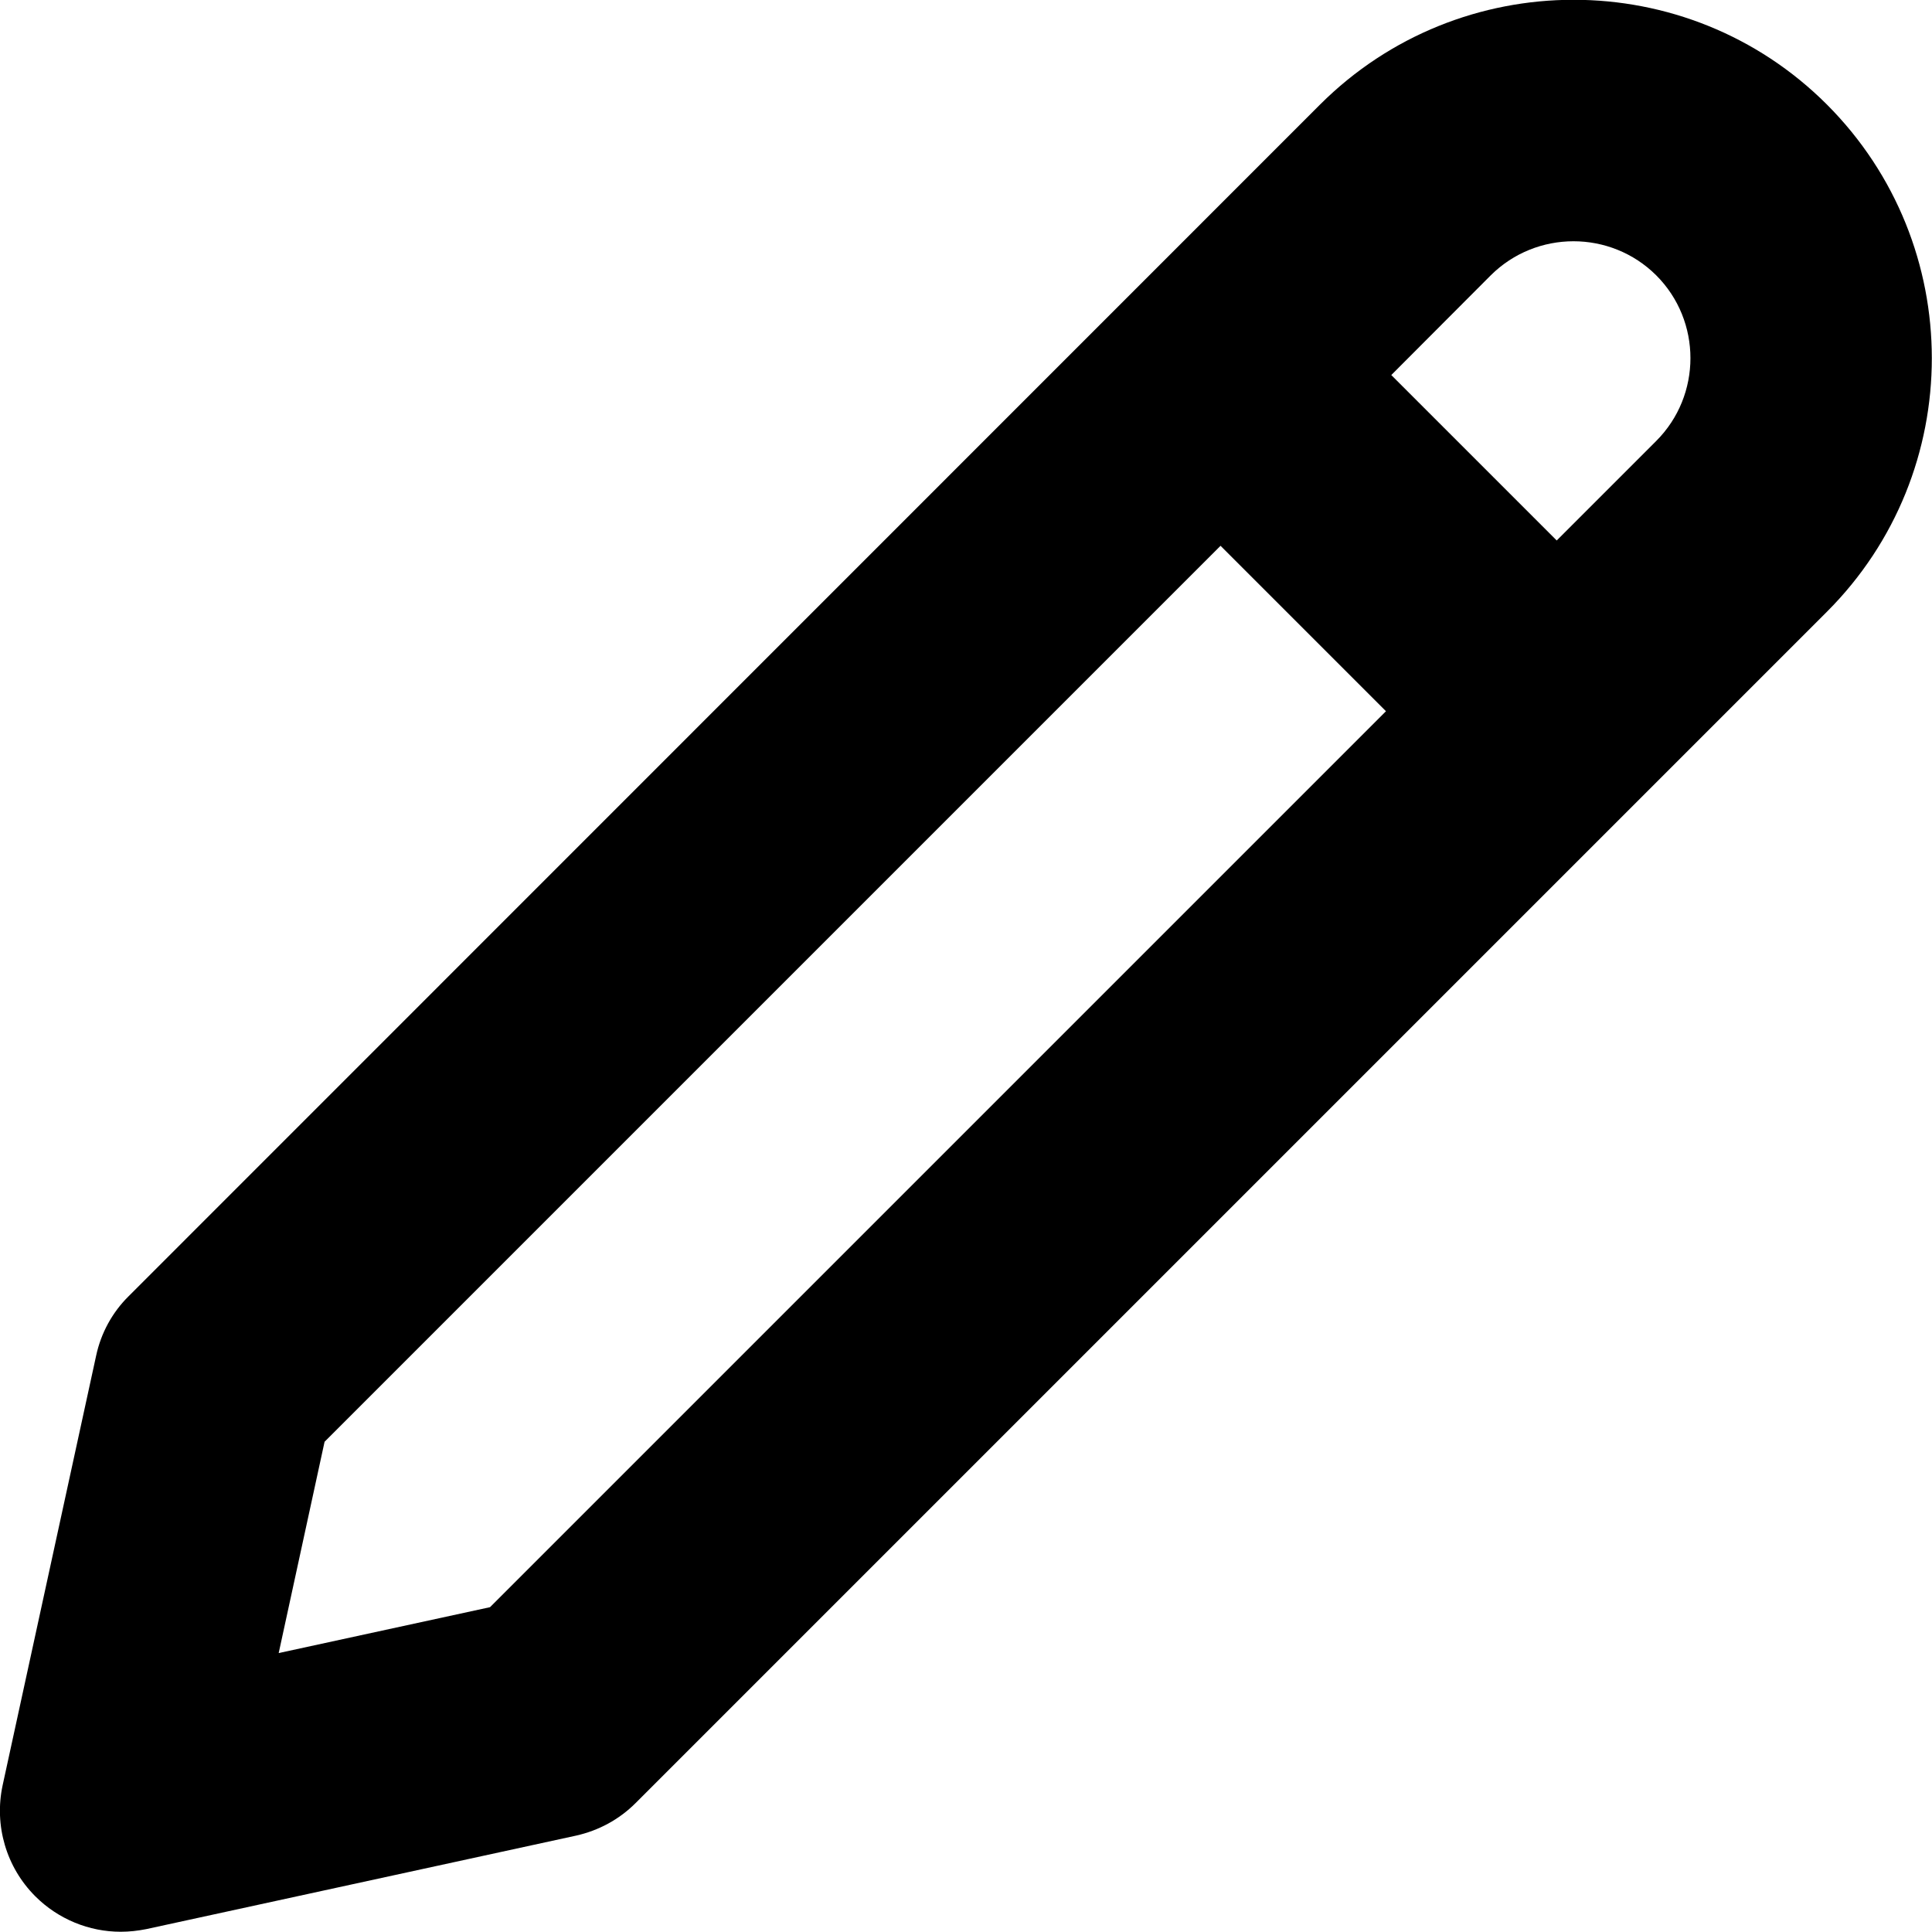 <svg width="8" height="8" viewBox="0 0 8 8" xmlns="http://www.w3.org/2000/svg"><title>activities/whiteboard_8</title><path d="M6.858 1.826l-.412.412-.685-.685.412-.413c.189-.188.496-.188.685 0 .189.189.189.497 0 .686zm-4.829 4.829l-.875.19.19-.875 3.71-3.71.685.685-3.71 3.71zm5.536-6.222c-.579-.579-1.52-.578-2.099 0l-4.933 4.934c-.068.067-.115.153-.135.247l-.387 1.778c-.036.167.015.34.135.46.095.095.223.147.354.147.035 0 .071-.004.106-.011l1.779-.387c.094-.021.179-.067.247-.135l4.933-4.933c.579-.579.579-1.52 0-2.1z" fill="#000" fill-rule="evenodd"/></svg>
